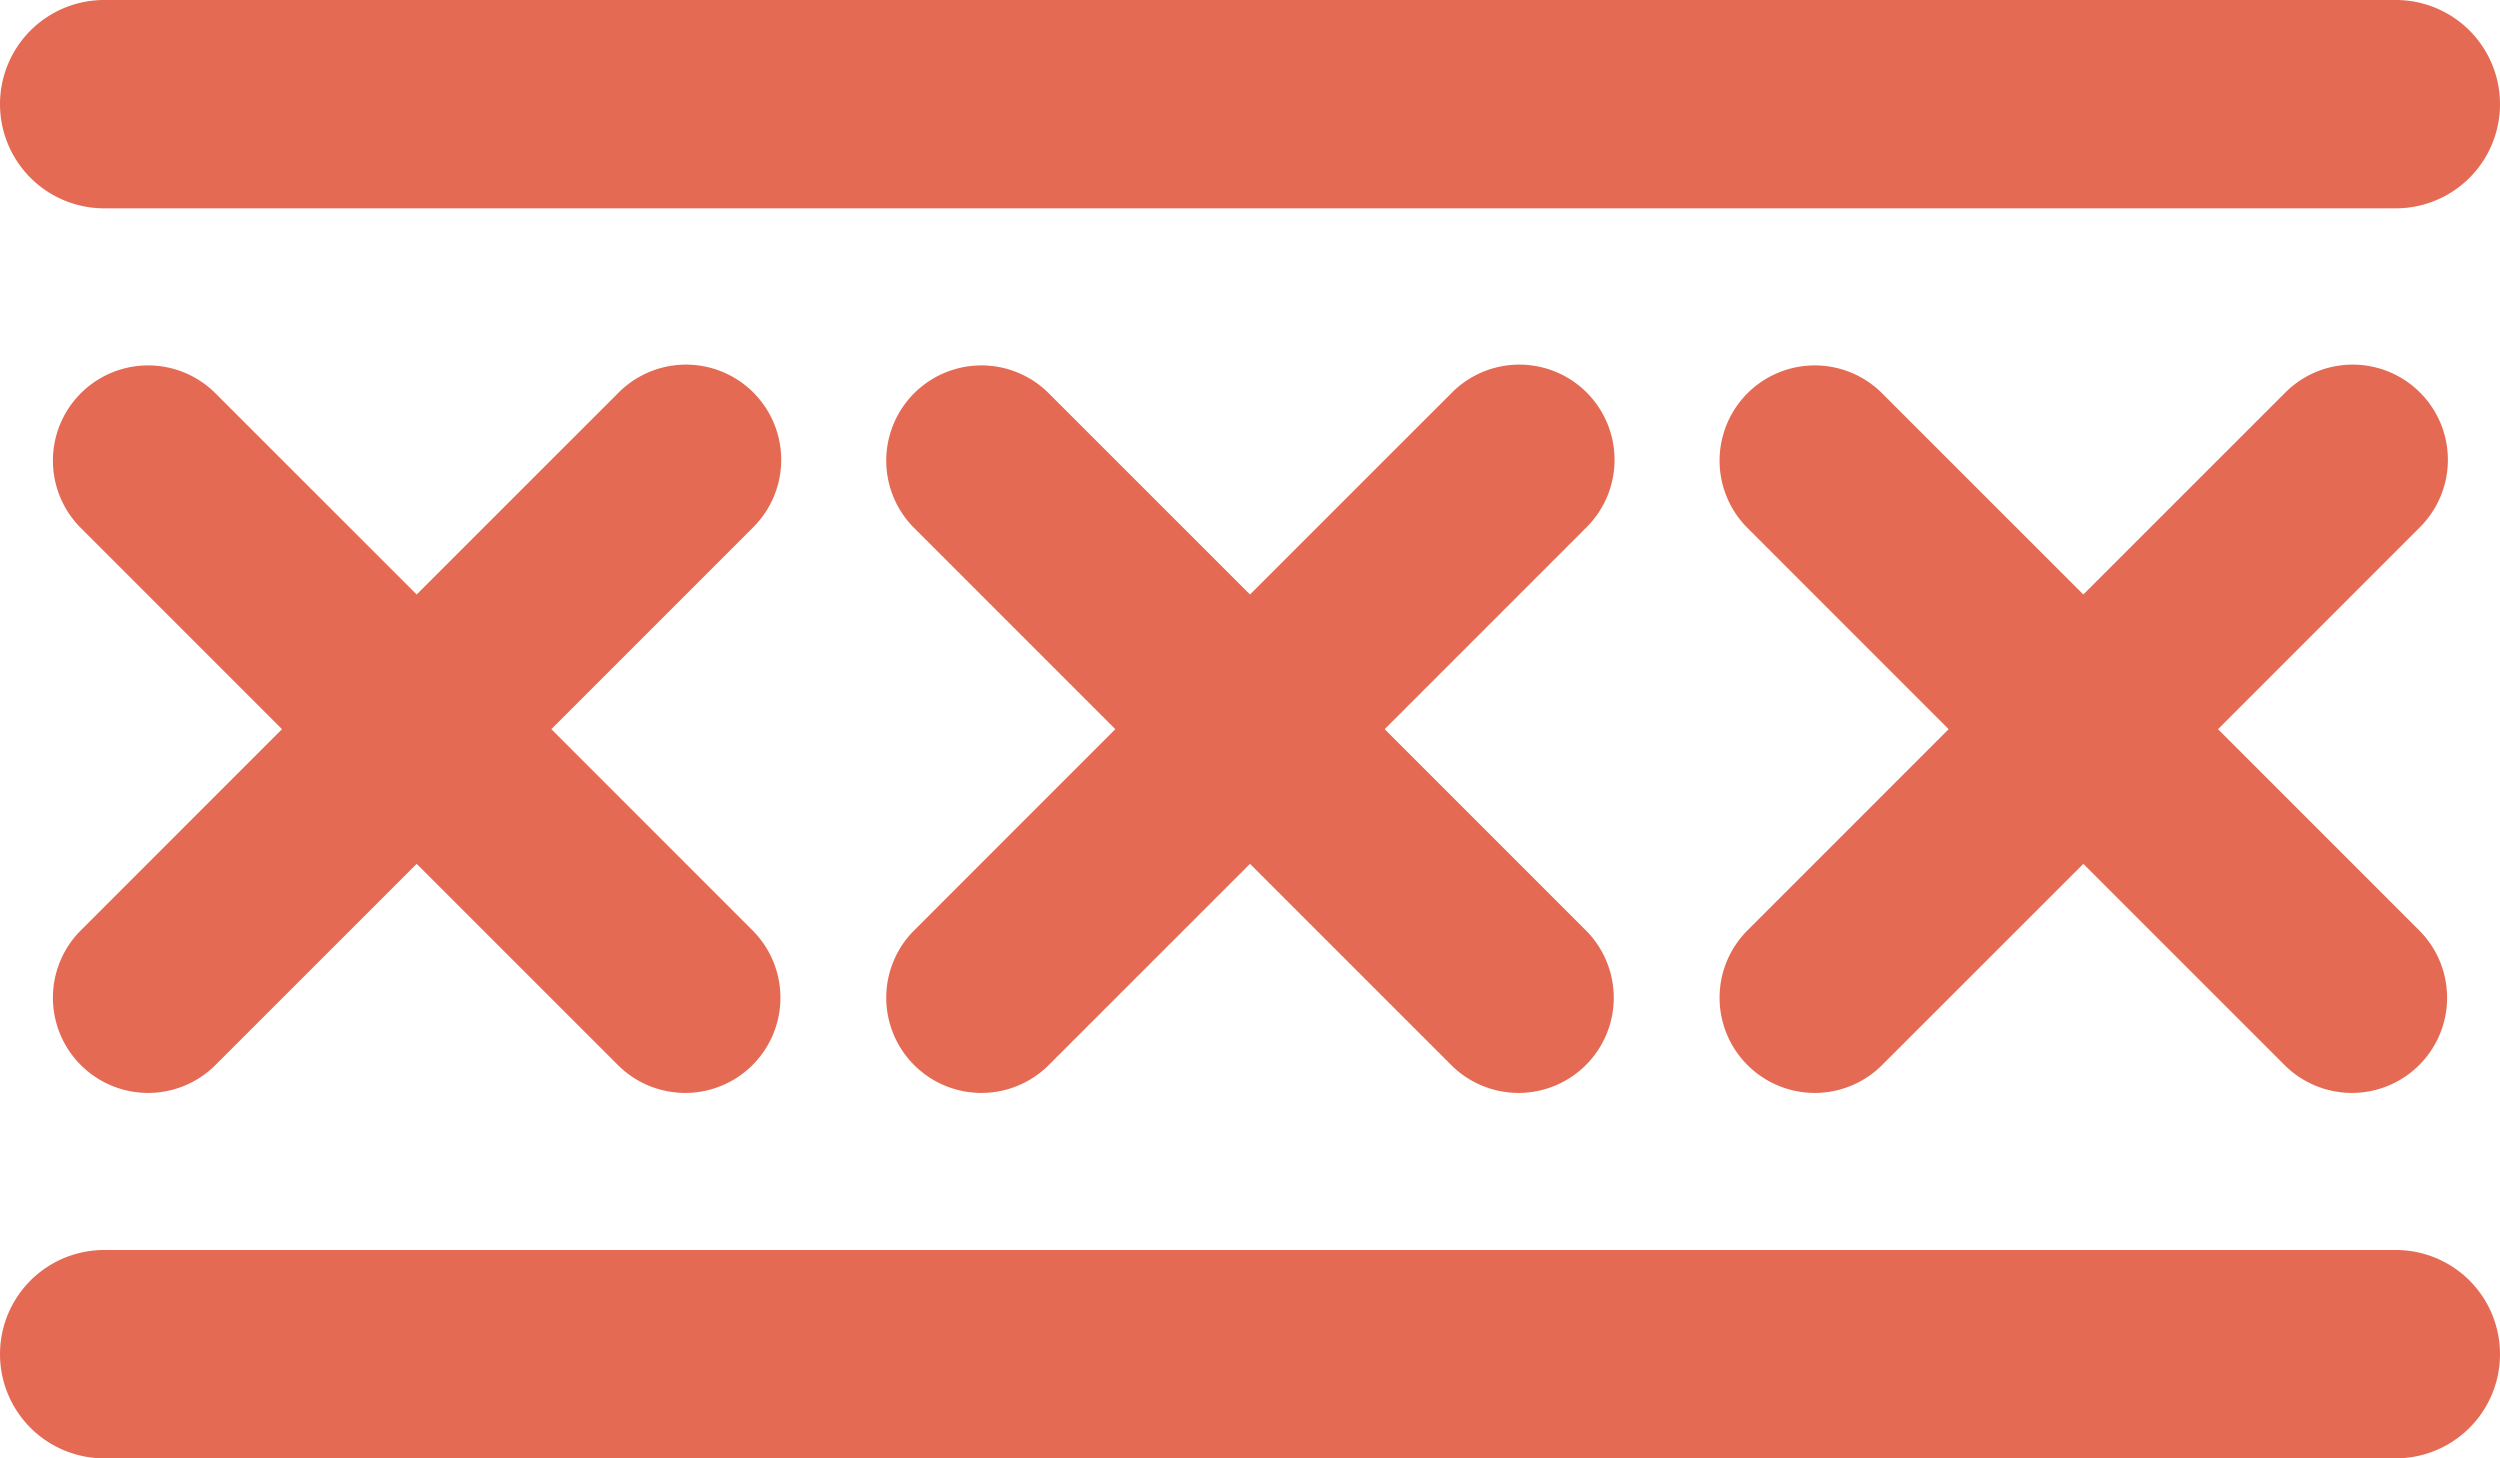 <?xml version="1.0" encoding="UTF-8"?>
<svg xmlns="http://www.w3.org/2000/svg" viewBox="0 0 48 28"><g fill="#418fde" data-name="Layer 2"><path d="M46.464 7.536a1.828 1.828 0 0 0-2.585 0L40 11.414l-3.879-3.878a1.828 1.828 0 0 0-2.585 2.585L37.414 14l-3.878 3.879a1.828 1.828 0 0 0 2.585 2.585L40 16.586l3.879 3.878a1.828 1.828 0 0 0 2.585-2.585L42.586 14l3.878-3.879a1.828 1.828 0 0 0 0-2.585zM14.464 7.536a1.828 1.828 0 0 0-2.585 0L8 11.414 4.121 7.536a1.828 1.828 0 0 0-2.585 2.585L5.414 14l-3.878 3.879a1.828 1.828 0 0 0 2.585 2.585L8 16.586l3.879 3.878a1.828 1.828 0 0 0 2.585-2.585L10.586 14l3.878-3.879a1.828 1.828 0 0 0 0-2.585zM30.464 7.536a1.828 1.828 0 0 0-2.585 0L24 11.414l-3.879-3.878a1.828 1.828 0 0 0-2.585 2.585L21.414 14l-3.878 3.879a1.828 1.828 0 0 0 2.585 2.585L24 16.586l3.879 3.878a1.828 1.828 0 0 0 2.585-2.585L26.586 14l3.878-3.879a1.828 1.828 0 0 0 0-2.585zM2 4h44a2 2 0 0 0 0-4H2a2 2 0 0 0 0 4zM46 24H2a2 2 0 0 0 0 4h44a2 2 0 0 0 0-4z" style="fill: #e56a54;"/></g></svg>
